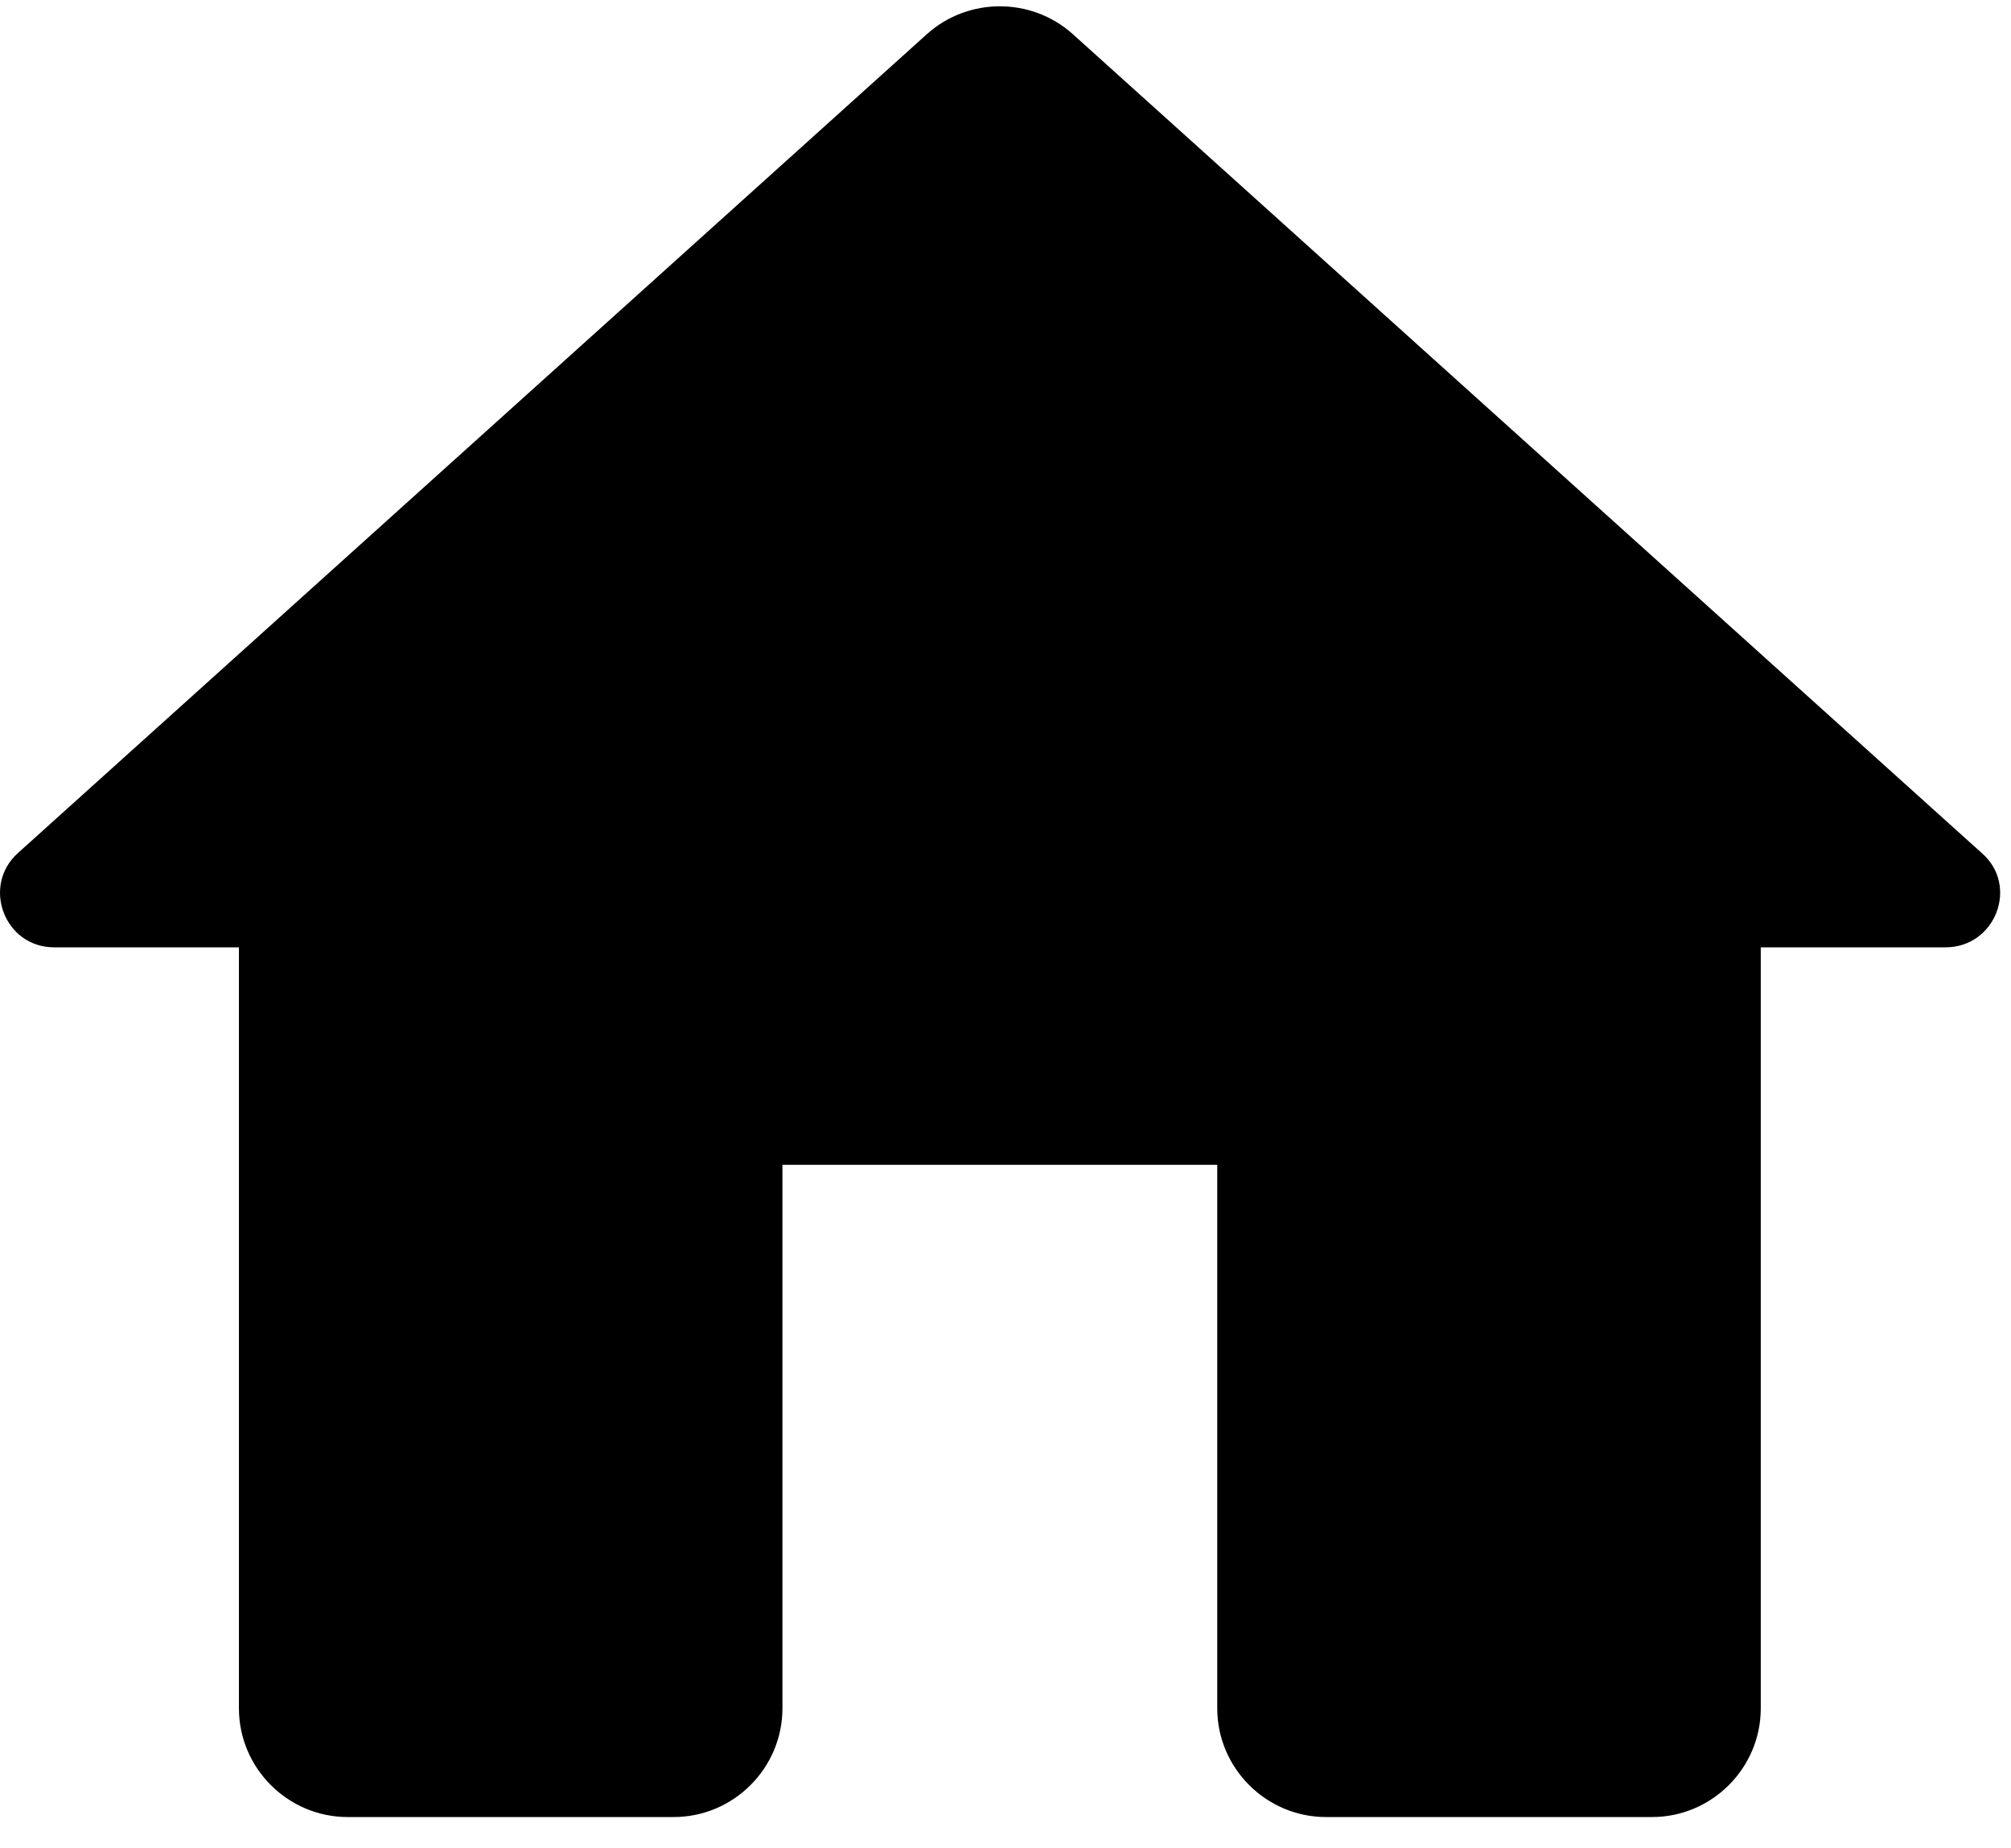 <svg width="37" height="34" viewBox="0 0 37 34" fill="none" xmlns="http://www.w3.org/2000/svg">
<path id="House" d="M14.396 31.427V21.427H22.396V31.427C22.396 32.526 23.296 33.426 24.396 33.426H30.396C31.496 33.426 32.396 32.526 32.396 31.427V17.427H35.796C36.716 17.427 37.156 16.287 36.456 15.687L19.736 0.626C18.976 -0.054 17.816 -0.054 17.056 0.626L0.336 15.687C-0.344 16.287 0.076 17.427 0.996 17.427H4.396V31.427C4.396 32.526 5.296 33.426 6.396 33.426H12.396C13.496 33.426 14.396 32.526 14.396 31.427Z" fill="black"/>
</svg>
